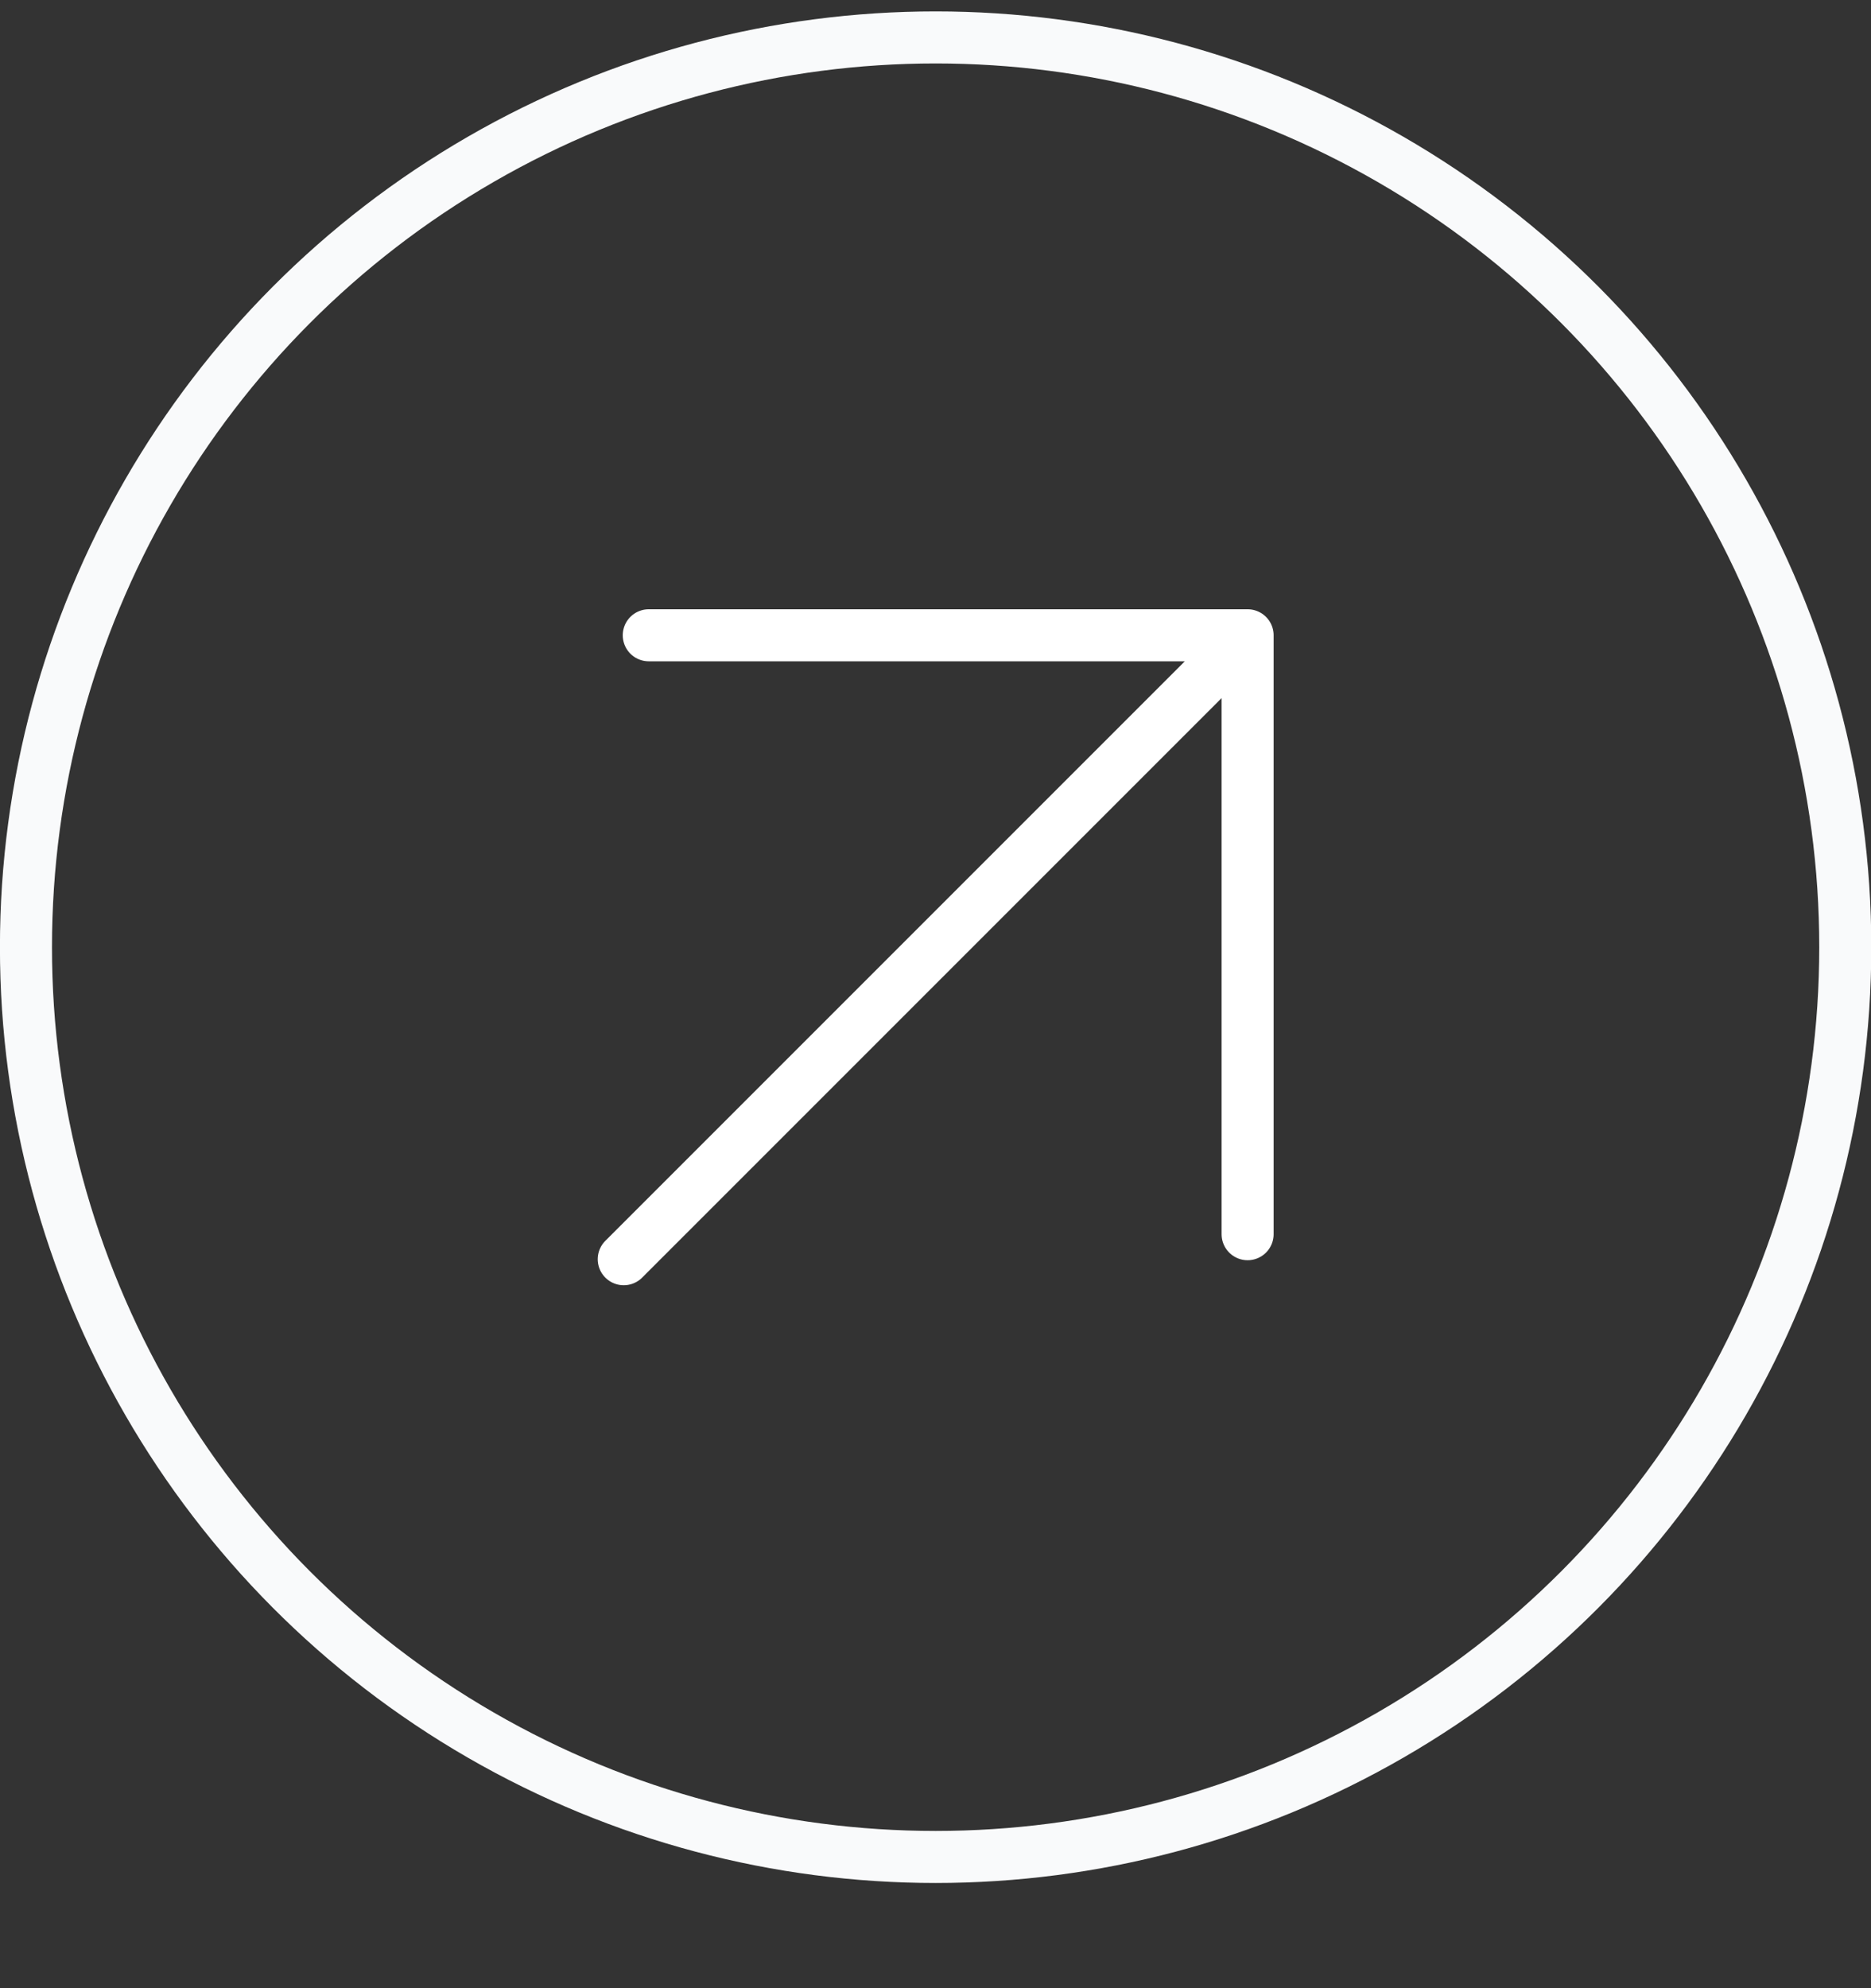 <svg width="16" height="17" viewBox="0 0 16 17" fill="none" xmlns="http://www.w3.org/2000/svg">
<rect x="0" y="0" width="16" height="17" fill="#333333" stroke="none"/>
<g id="Frame 19">
<path id="Vector" d="M5.334 10.767L10.669 5.432M10.669 5.432V10.553M10.669 5.432H5.548" stroke="white" stroke-width="0.445" stroke-linecap="round" stroke-linejoin="round"/>
<circle id="Ellipse 1" cx="8.001" cy="8.099" r="7.779" stroke="#F9FAFB" stroke-width="0.445"/>
</g>
</svg>
